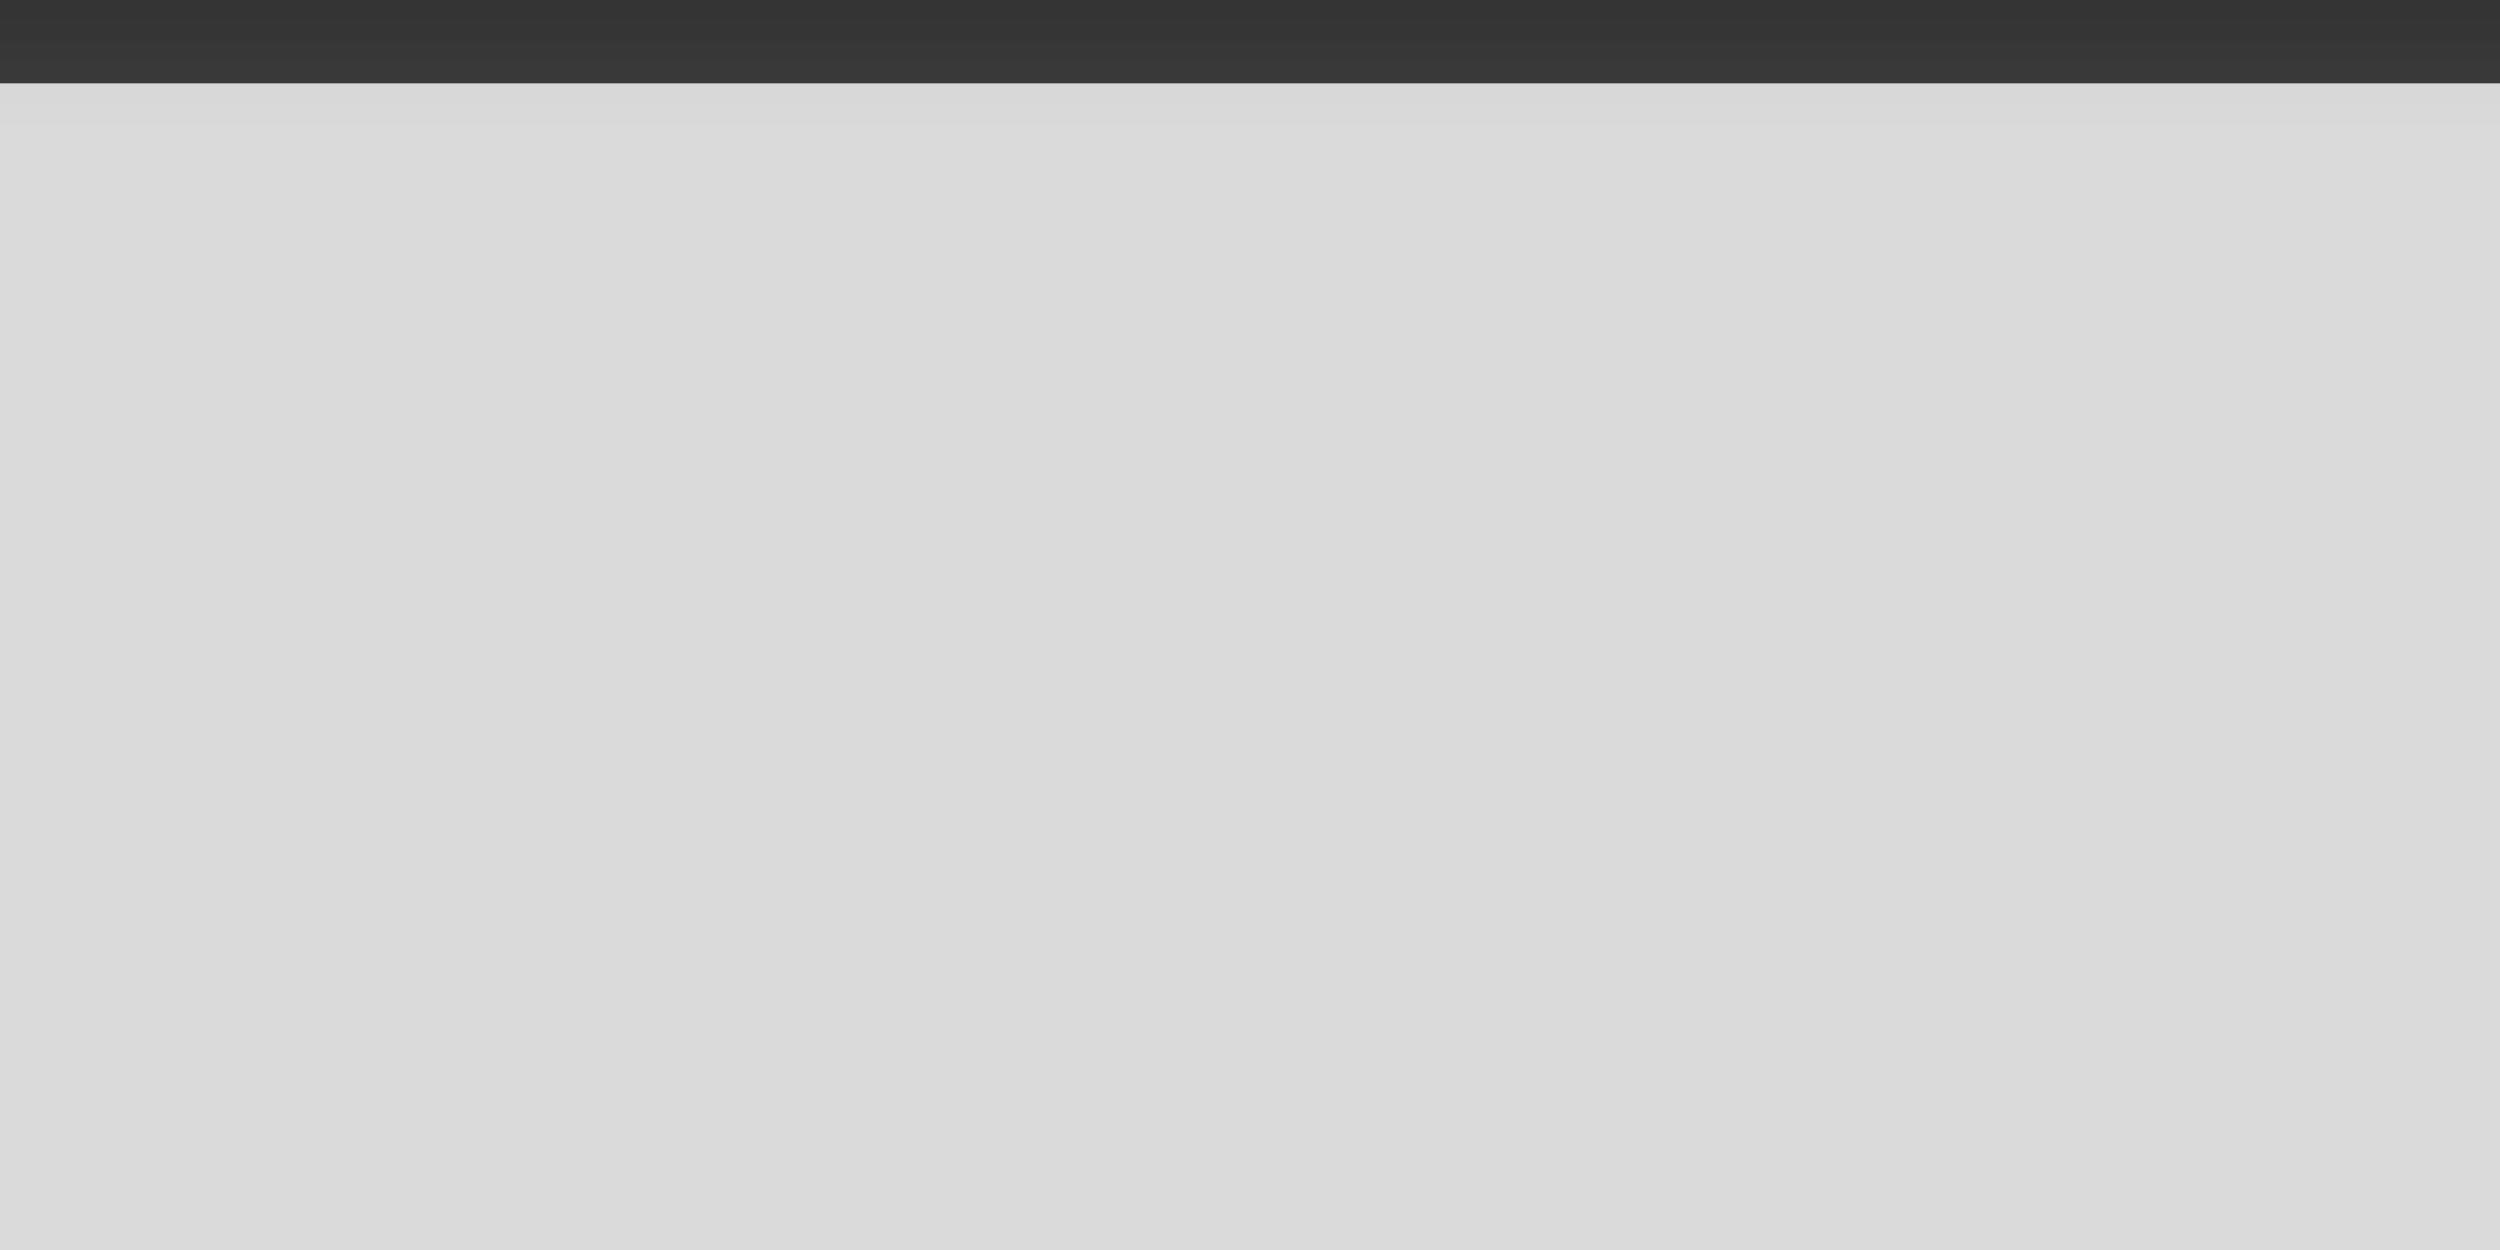 <?xml version="1.0" encoding="UTF-8"?>
<svg xmlns="http://www.w3.org/2000/svg" xmlns:xlink="http://www.w3.org/1999/xlink" contentScriptType="text/ecmascript" width="120" baseProfile="tiny" zoomAndPan="magnify" contentStyleType="text/css" viewBox="-11.479 0.993 120 60" height="60" preserveAspectRatio="xMidYMid meet" version="1.1">
    <rect x="-11.479" y="0.993" width="120" height="60" fill="#333333" stroke="none"/>
    <g>
        <rect x="-11.479" y="0.993" fill-opacity="0.01" fill="#656b6b" width="120" height="60"/>
        <rect x="-11.479" y="1.993" fill-opacity="0.02" fill="#656b6b" width="120" height="59"/>
        <rect x="-11.479" y="2.993" fill-opacity="0.03" fill="#656b6b" width="120" height="58"/>
        <rect x="-11.479" y="3.993" fill-opacity="0.05" fill="#656b6b" width="120" height="57"/>
        <rect x="-11.479" y="4.993" fill-opacity="0.06" fill="#656b6b" width="120" height="56"/>
        <rect x="-11.479" y="5.993" fill-opacity="0.1" fill="#656b6b" width="120" height="55"/>
        <rect x="-11.479" y="6.993" fill-opacity="0.1" fill="#656b6b" width="120" height="54"/>
        <path fill="#656b6b" d="M 108.521 7.993 L 108.521 60.993 L -11.479 60.993 L -11.479 7.991 C 21.388 7.99 91.147 7.992 108.521 7.993 z " fill-opacity="0.1"/>
        <rect x="-11.479" y="4.993" fill-opacity="0.8" fill="#ffffff" width="120" height="56"/>
        <rect x="-11.479" width="120" fill="none" y="0.993" height="60"/>
    </g>
</svg>
